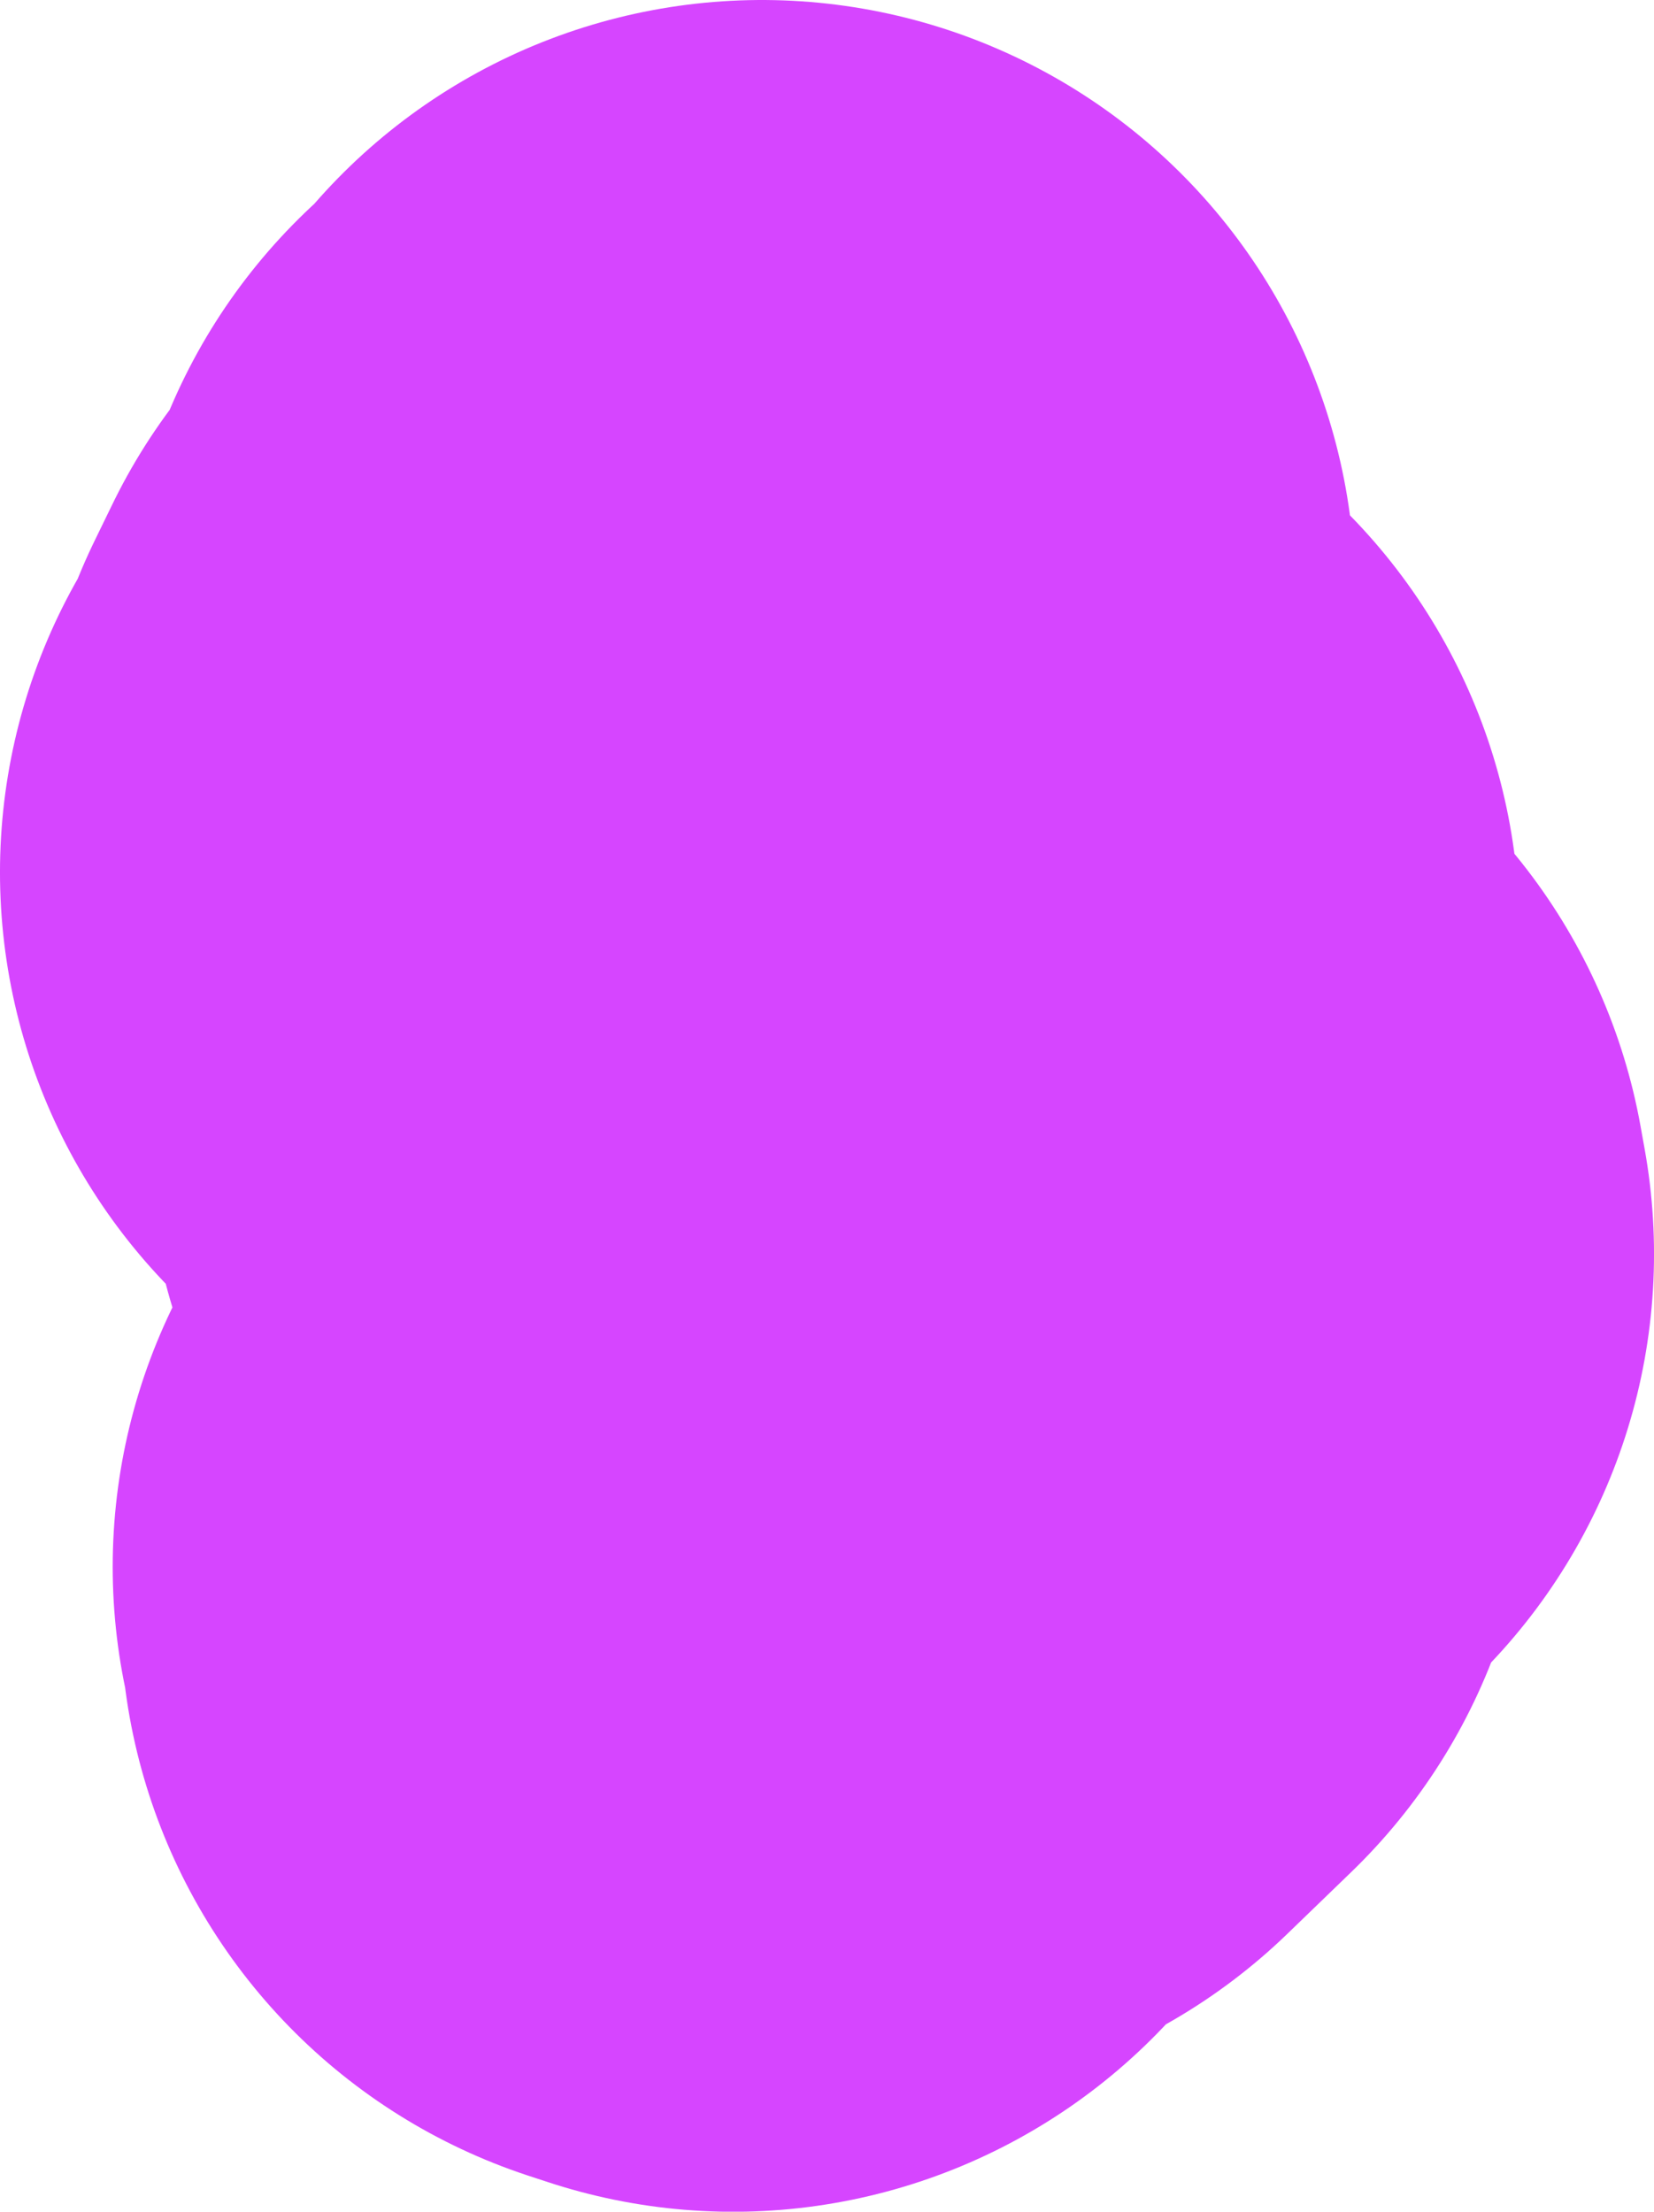 <svg version="1.1" xmlns="http://www.w3.org/2000/svg" xmlns:xlink="http://www.w3.org/1999/xlink" width="100.365" height="134.19" viewBox="0,0,100.365,134.19"><g transform="translate(-335.892,7.17)"><g data-paper-data="{&quot;isPaintingLayer&quot;:true}" fill="none" fill-rule="evenodd" stroke="#d645ff" stroke-width="72" stroke-linecap="round" stroke-linejoin="round" stroke-miterlimit="4" stroke-dasharray="" stroke-dashoffset="0" style="mix-blend-mode: normal"><g><path d="M385.339,58.855l-0.84,2.37l1.8,-0.03l-2.04,1.92l-1.25,-0.41l1.27,-1.92l-0.5,-1.55l1.56,-0.38"/><path d="M382.12,28.83l-1.39,2.81l-1.36,0.02l-0.65,5.089l-3.629,2.41l-1.1,2.26l0.51,1.2l-2.61,3.139l4.499,1.3l3.15,-1.92l3.709,0.97l-1.34,1.52l-1.59,-0.07l-3.249,2.63l0.88,1.35l2.47,-0.7l2.39,1.8l5.849,-0.45l0.25,1.25l1.8,-0.82l-0.23,-2.47l1.61,-0.86l-0.74,1.87l1.13,2.36l-3.08,1.73l-3.319,-0.9l-2.12,1.07l0.13,2.21l-2.18,1.96l0.73,1.14l-1.85,0.93l0.76,1.5l2.64,1.81l2.23,0.58l1.33,1.62l5.129,1.61l2.32,-0.82l-0.07,-1.71l4.879,1.28l0.25,1.39l-3.13,-0.93l-0.83,1.58l-0.98,-1.28l-2.63,1.38l0.1,2.32l-1.54,-1.86l-0.99,0.99l0.18,2.84l0.93,-1.23l0.54,2.52l-3.929,3.759l-1.2,-0.96l1.31,4.309l0.51,-1.76l1.97,0.24l-0.12,-1.74l2.42,1.43l-3.879,3.749l-1.72,-0.65l-1.82,2.81l-1.92,-1.31l-2.24,0.84l0.48,-1.63l-1.93,1.33l-1.11,2.23l1.05,0.83l-0.59,1.91l1.19,0.39"/></g></g></g></svg>